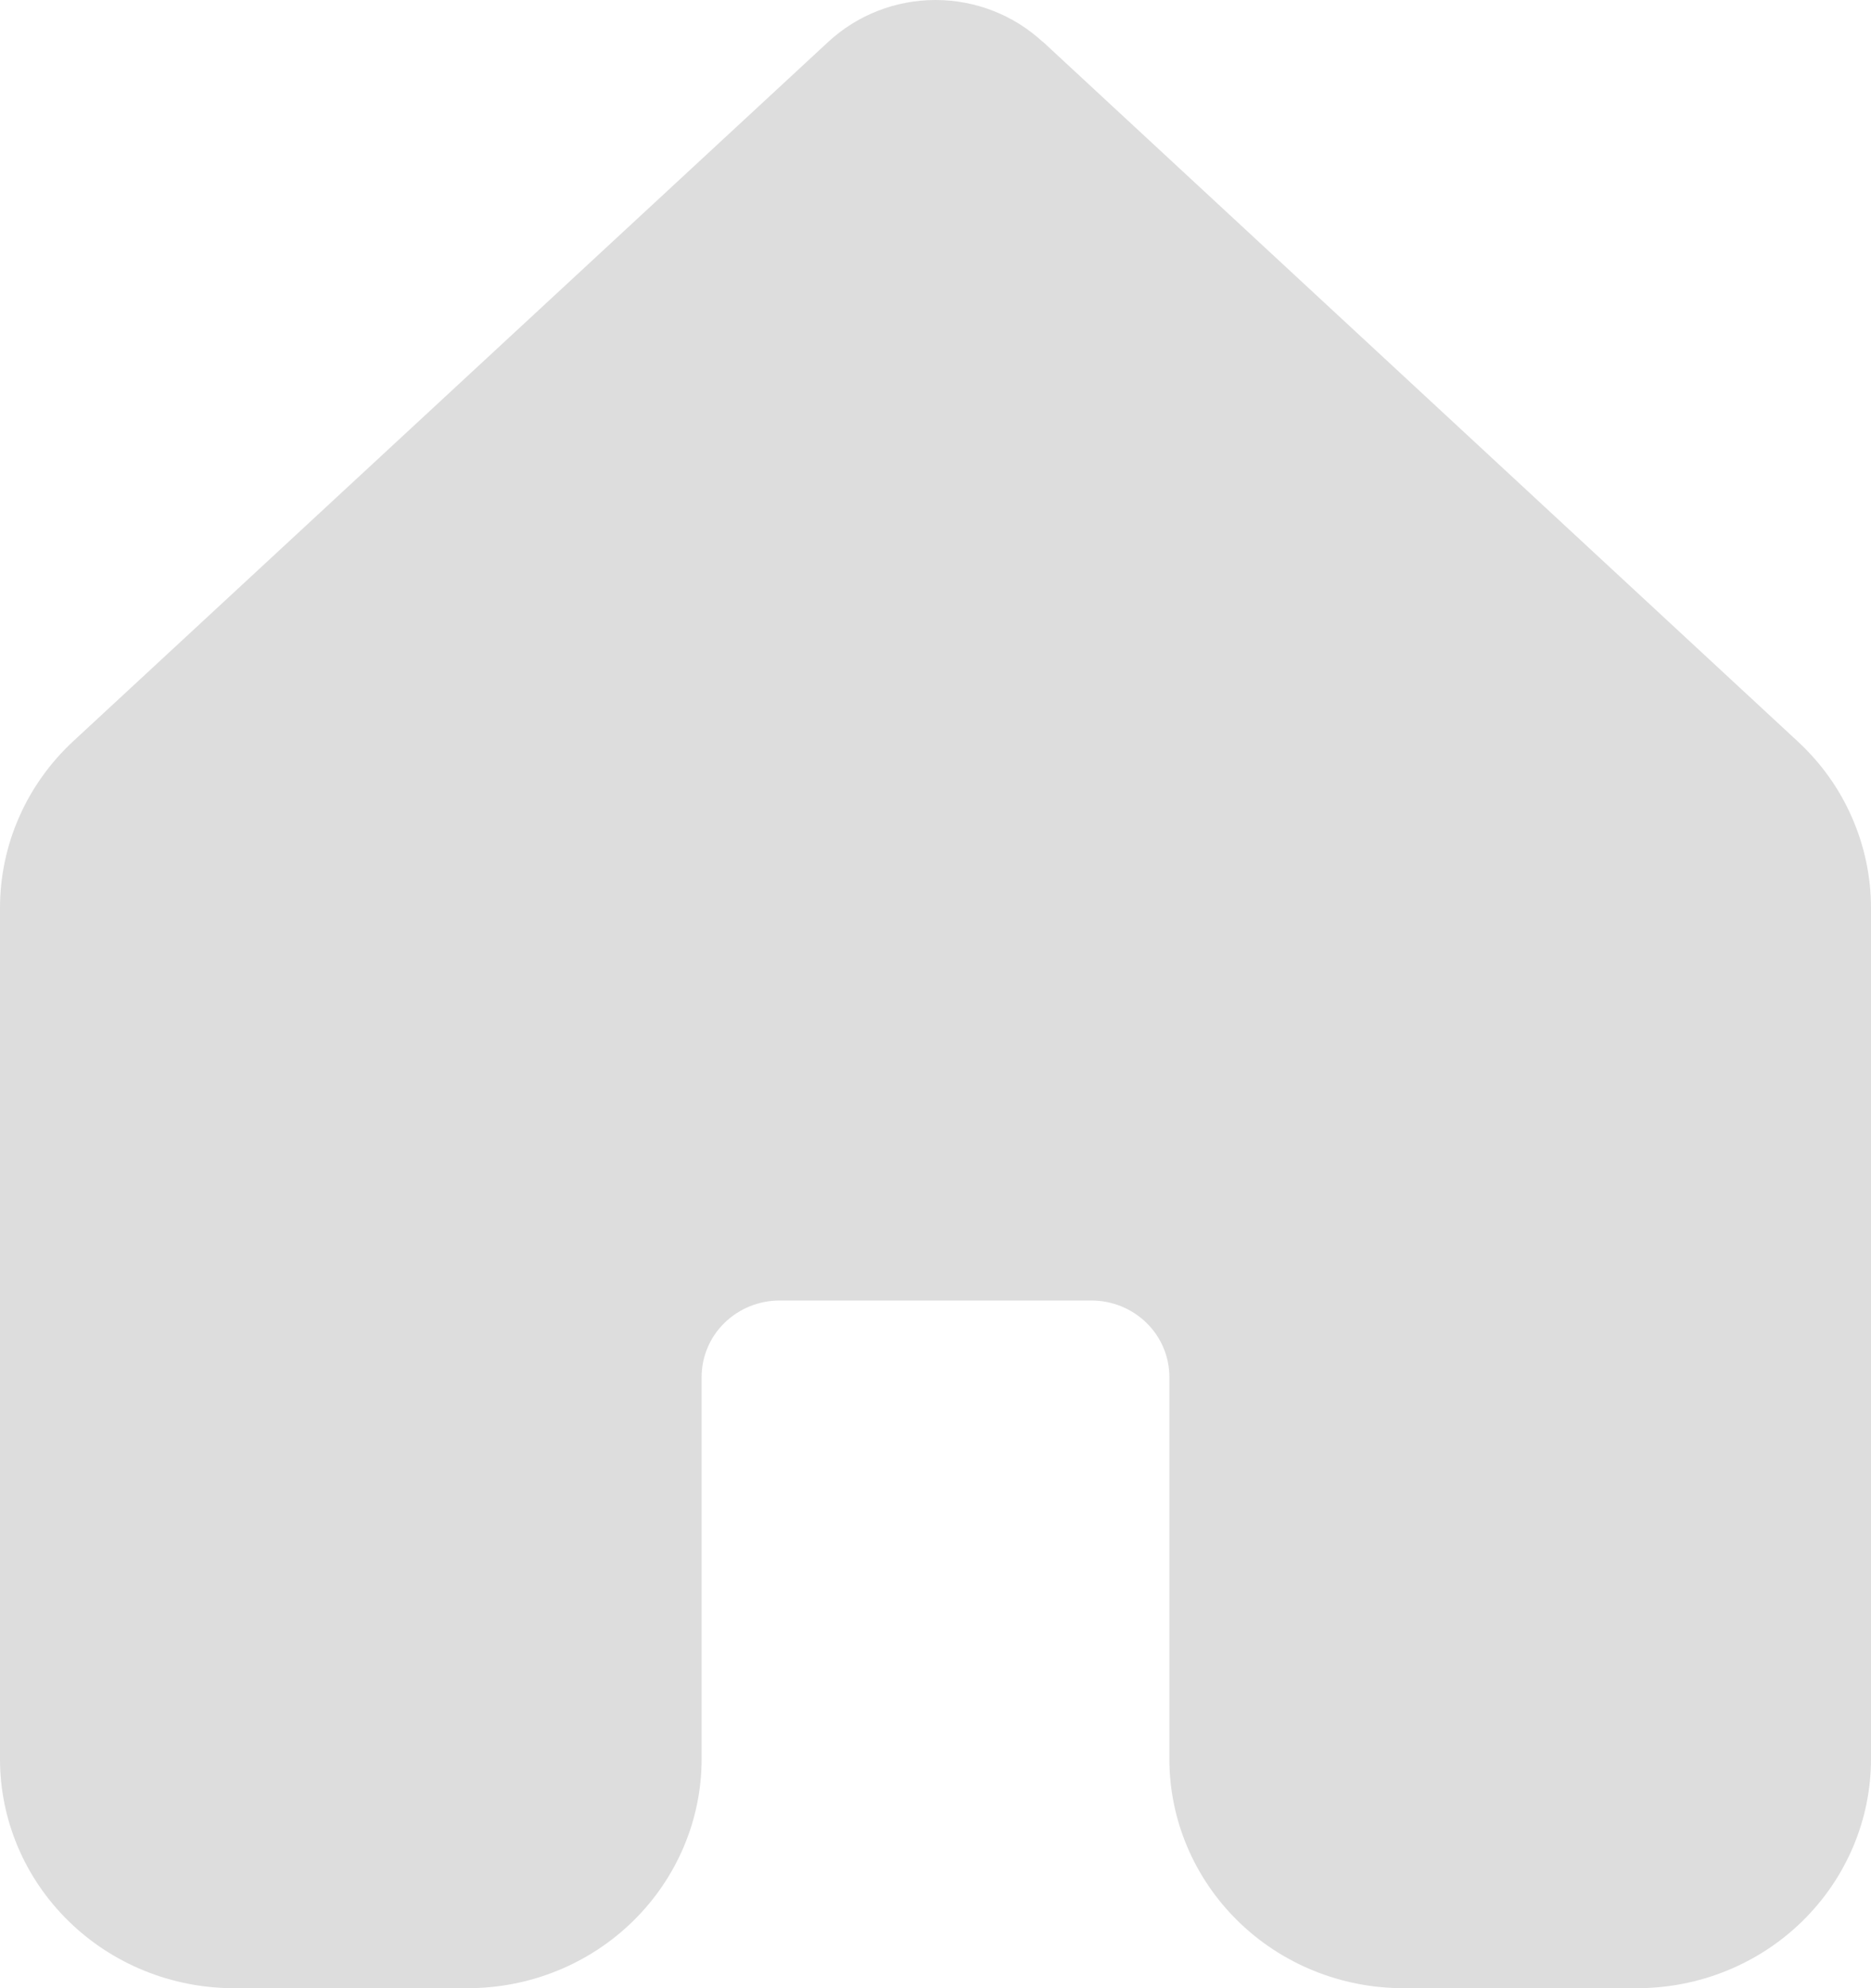 <svg width="16" height="17" viewBox="0 0 16 17" fill="none" xmlns="http://www.w3.org/2000/svg">
<path d="M8.916 0.357C8.668 0.128 8.341 0 8 0C7.659 0 7.332 0.128 7.084 0.357L0.625 6.339C0.428 6.522 0.27 6.743 0.163 6.988C0.055 7.233 -0 7.497 9.81669e-07 7.764V15.041C0 15.561 0.211 16.059 0.586 16.426C0.961 16.794 1.47 17 2 17H4C4.53 17 5.039 16.794 5.414 16.426C5.789 16.058 6 15.56 6 15.04V11.774C6 11.601 6.07 11.434 6.195 11.312C6.32 11.189 6.49 11.12 6.667 11.12H9.333C9.51 11.12 9.68 11.189 9.805 11.312C9.93 11.434 10 11.601 10 11.774V15.04C10 15.56 10.211 16.058 10.586 16.426C10.961 16.794 11.47 17 12 17H14C14.53 17 15.039 16.794 15.414 16.426C15.789 16.058 16 15.56 16 15.04V7.763C16 7.496 15.944 7.232 15.836 6.987C15.729 6.742 15.571 6.522 15.373 6.339L8.916 0.355V0.357Z" fill="#DDDDDD"/>
</svg>
